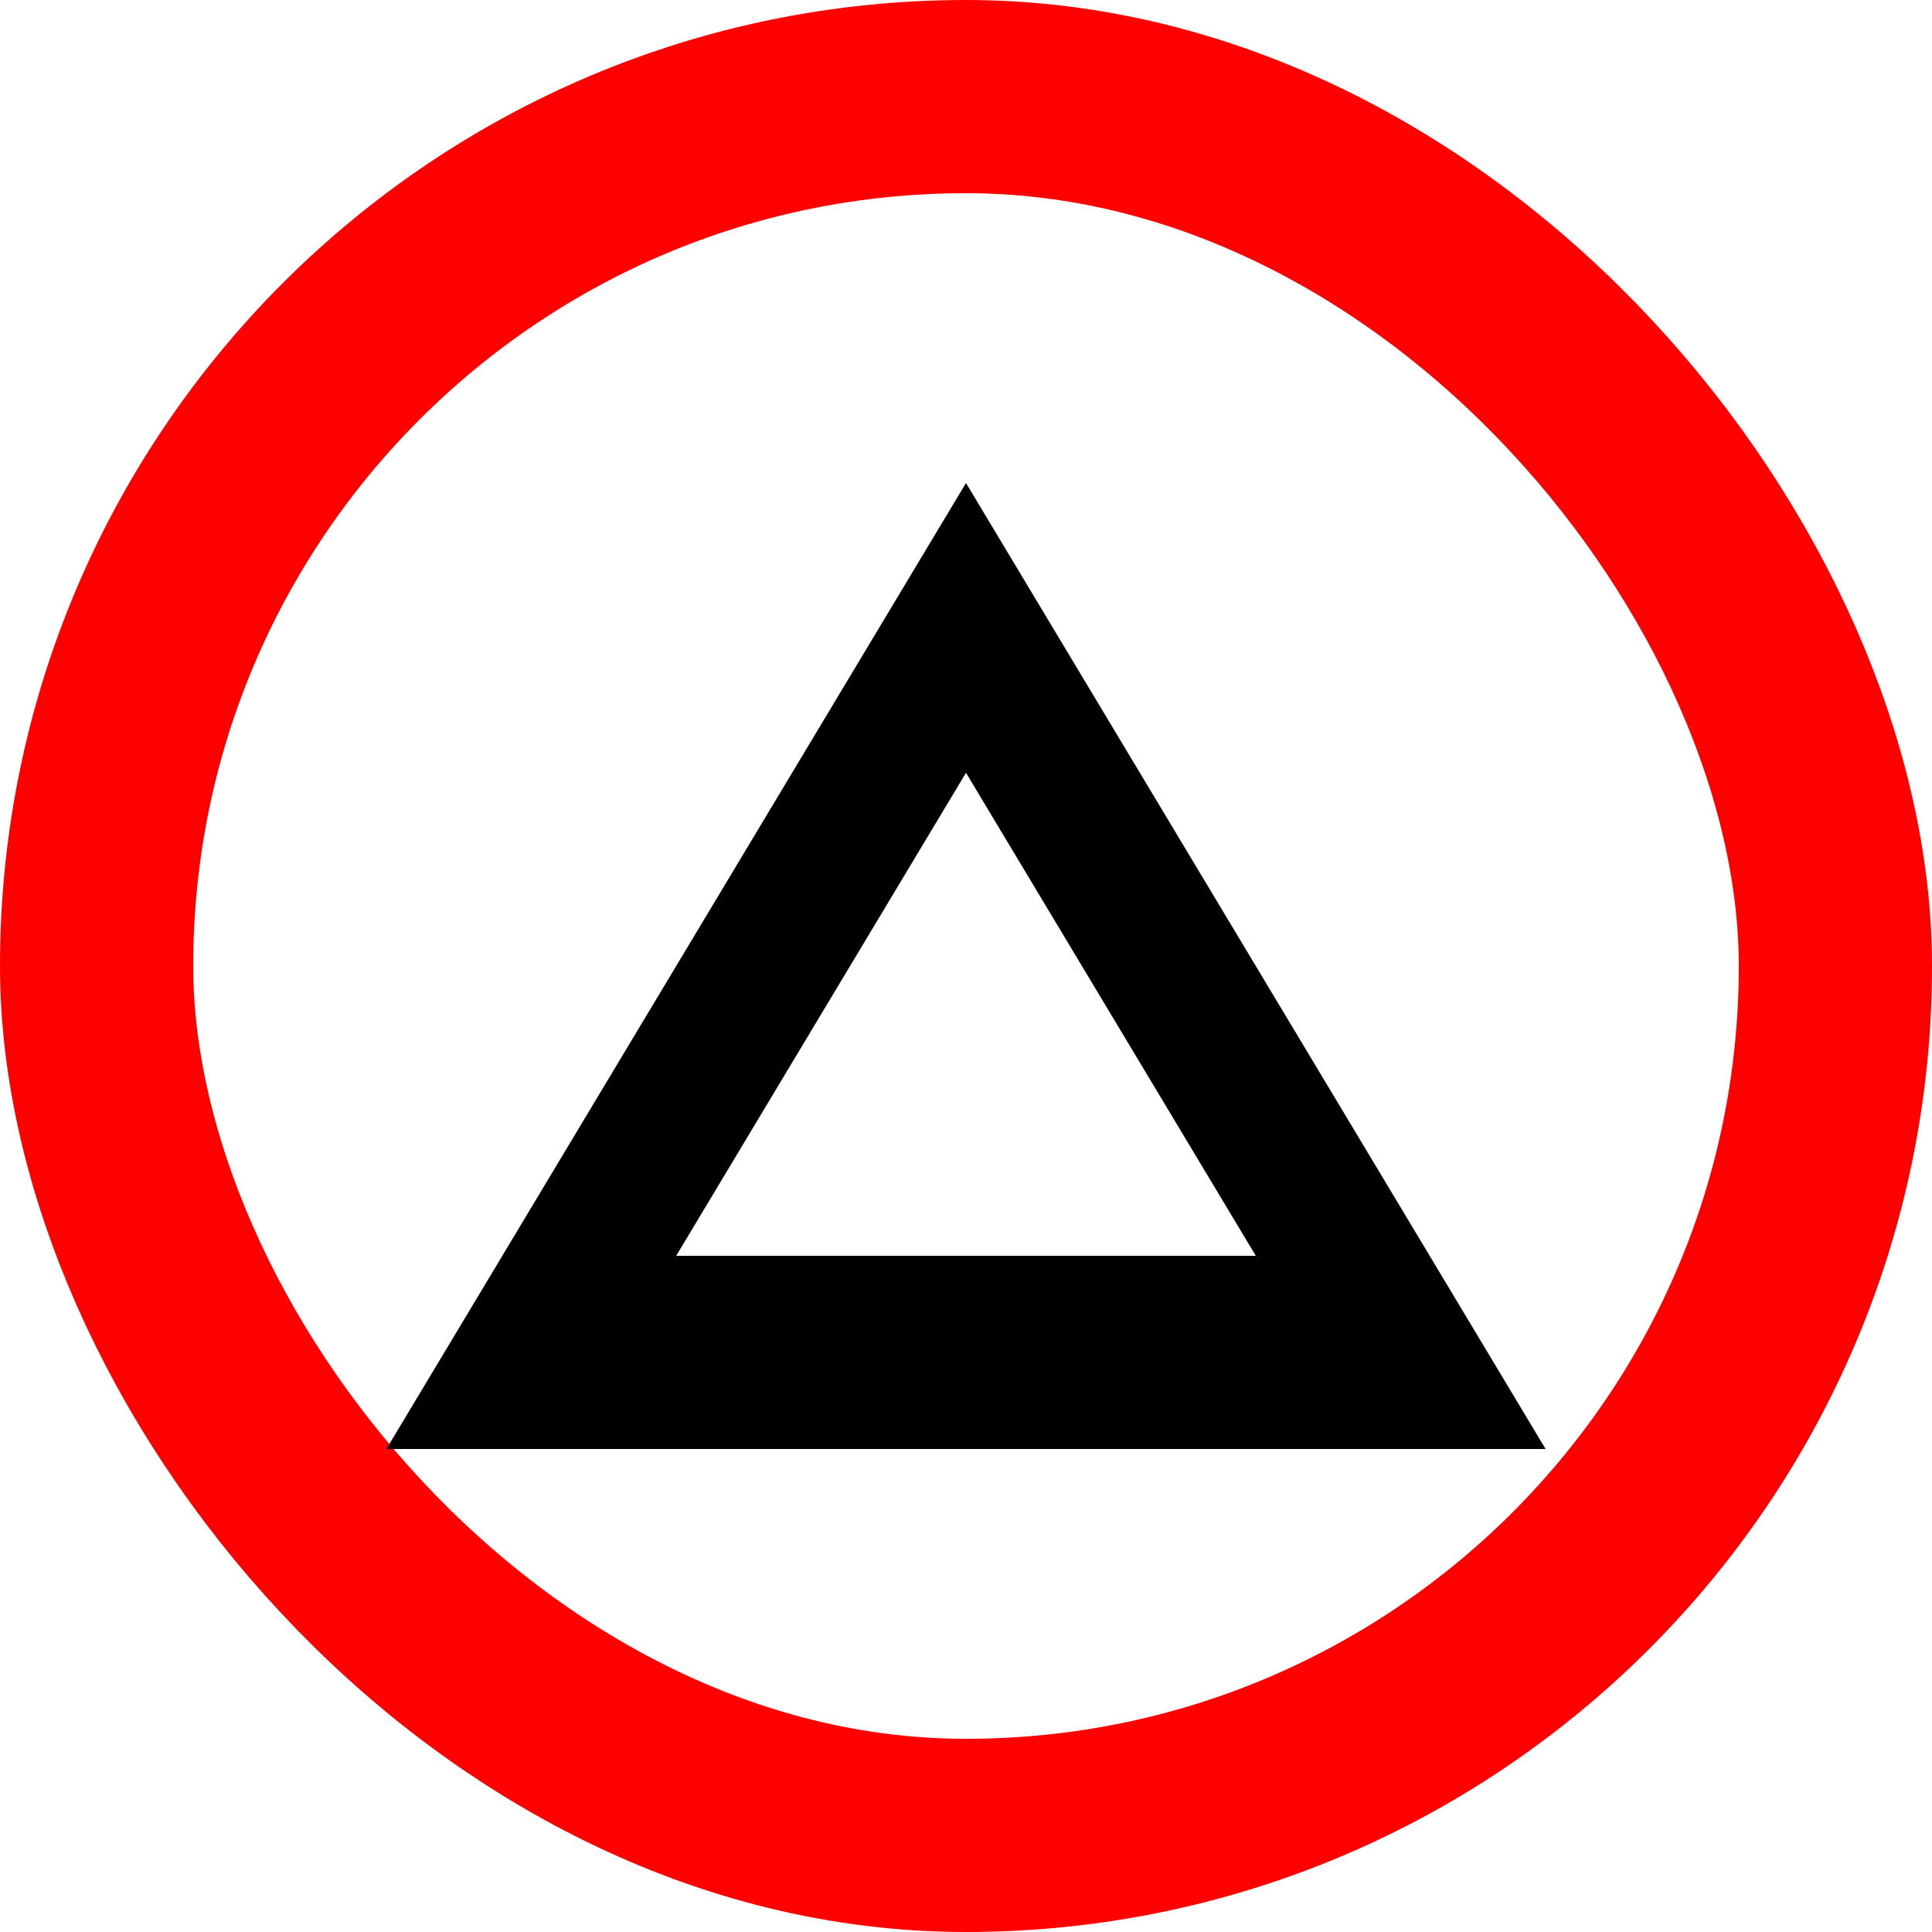 <?xml version='1.0' encoding='utf-8'?>
<svg xmlns:dc="http://purl.org/dc/elements/1.1/" xmlns:cc="http://creativecommons.org/ns#" xmlns:rdf="http://www.w3.org/1999/02/22-rdf-syntax-ns#" xmlns="http://www.w3.org/2000/svg" id="svg2" viewBox="0 0 20 20" height="100%" width="100%" version="1.1">
  <defs id="defs6"/>
  <rect style="fill:none;stroke:none;visibility:hidden" id="canvas" y="0" x="0" height="20" width="20"/><rect x="1" y="1" width="18" height="18" rx="10" ry="10" id="shield" style="fill:#000000;fill-opacity:0.0;stroke:#ff0000;stroke-width:2.0;stroke-opacity:1;"/>
  <path style="fill:#000000;fill-opacity:1" d="m 7,2 -6,10 12,0 z m 0,3 3,5 -6,0 z" id="red-circle-black-triangle-line" transform="translate(3,3)"/>
</svg>
